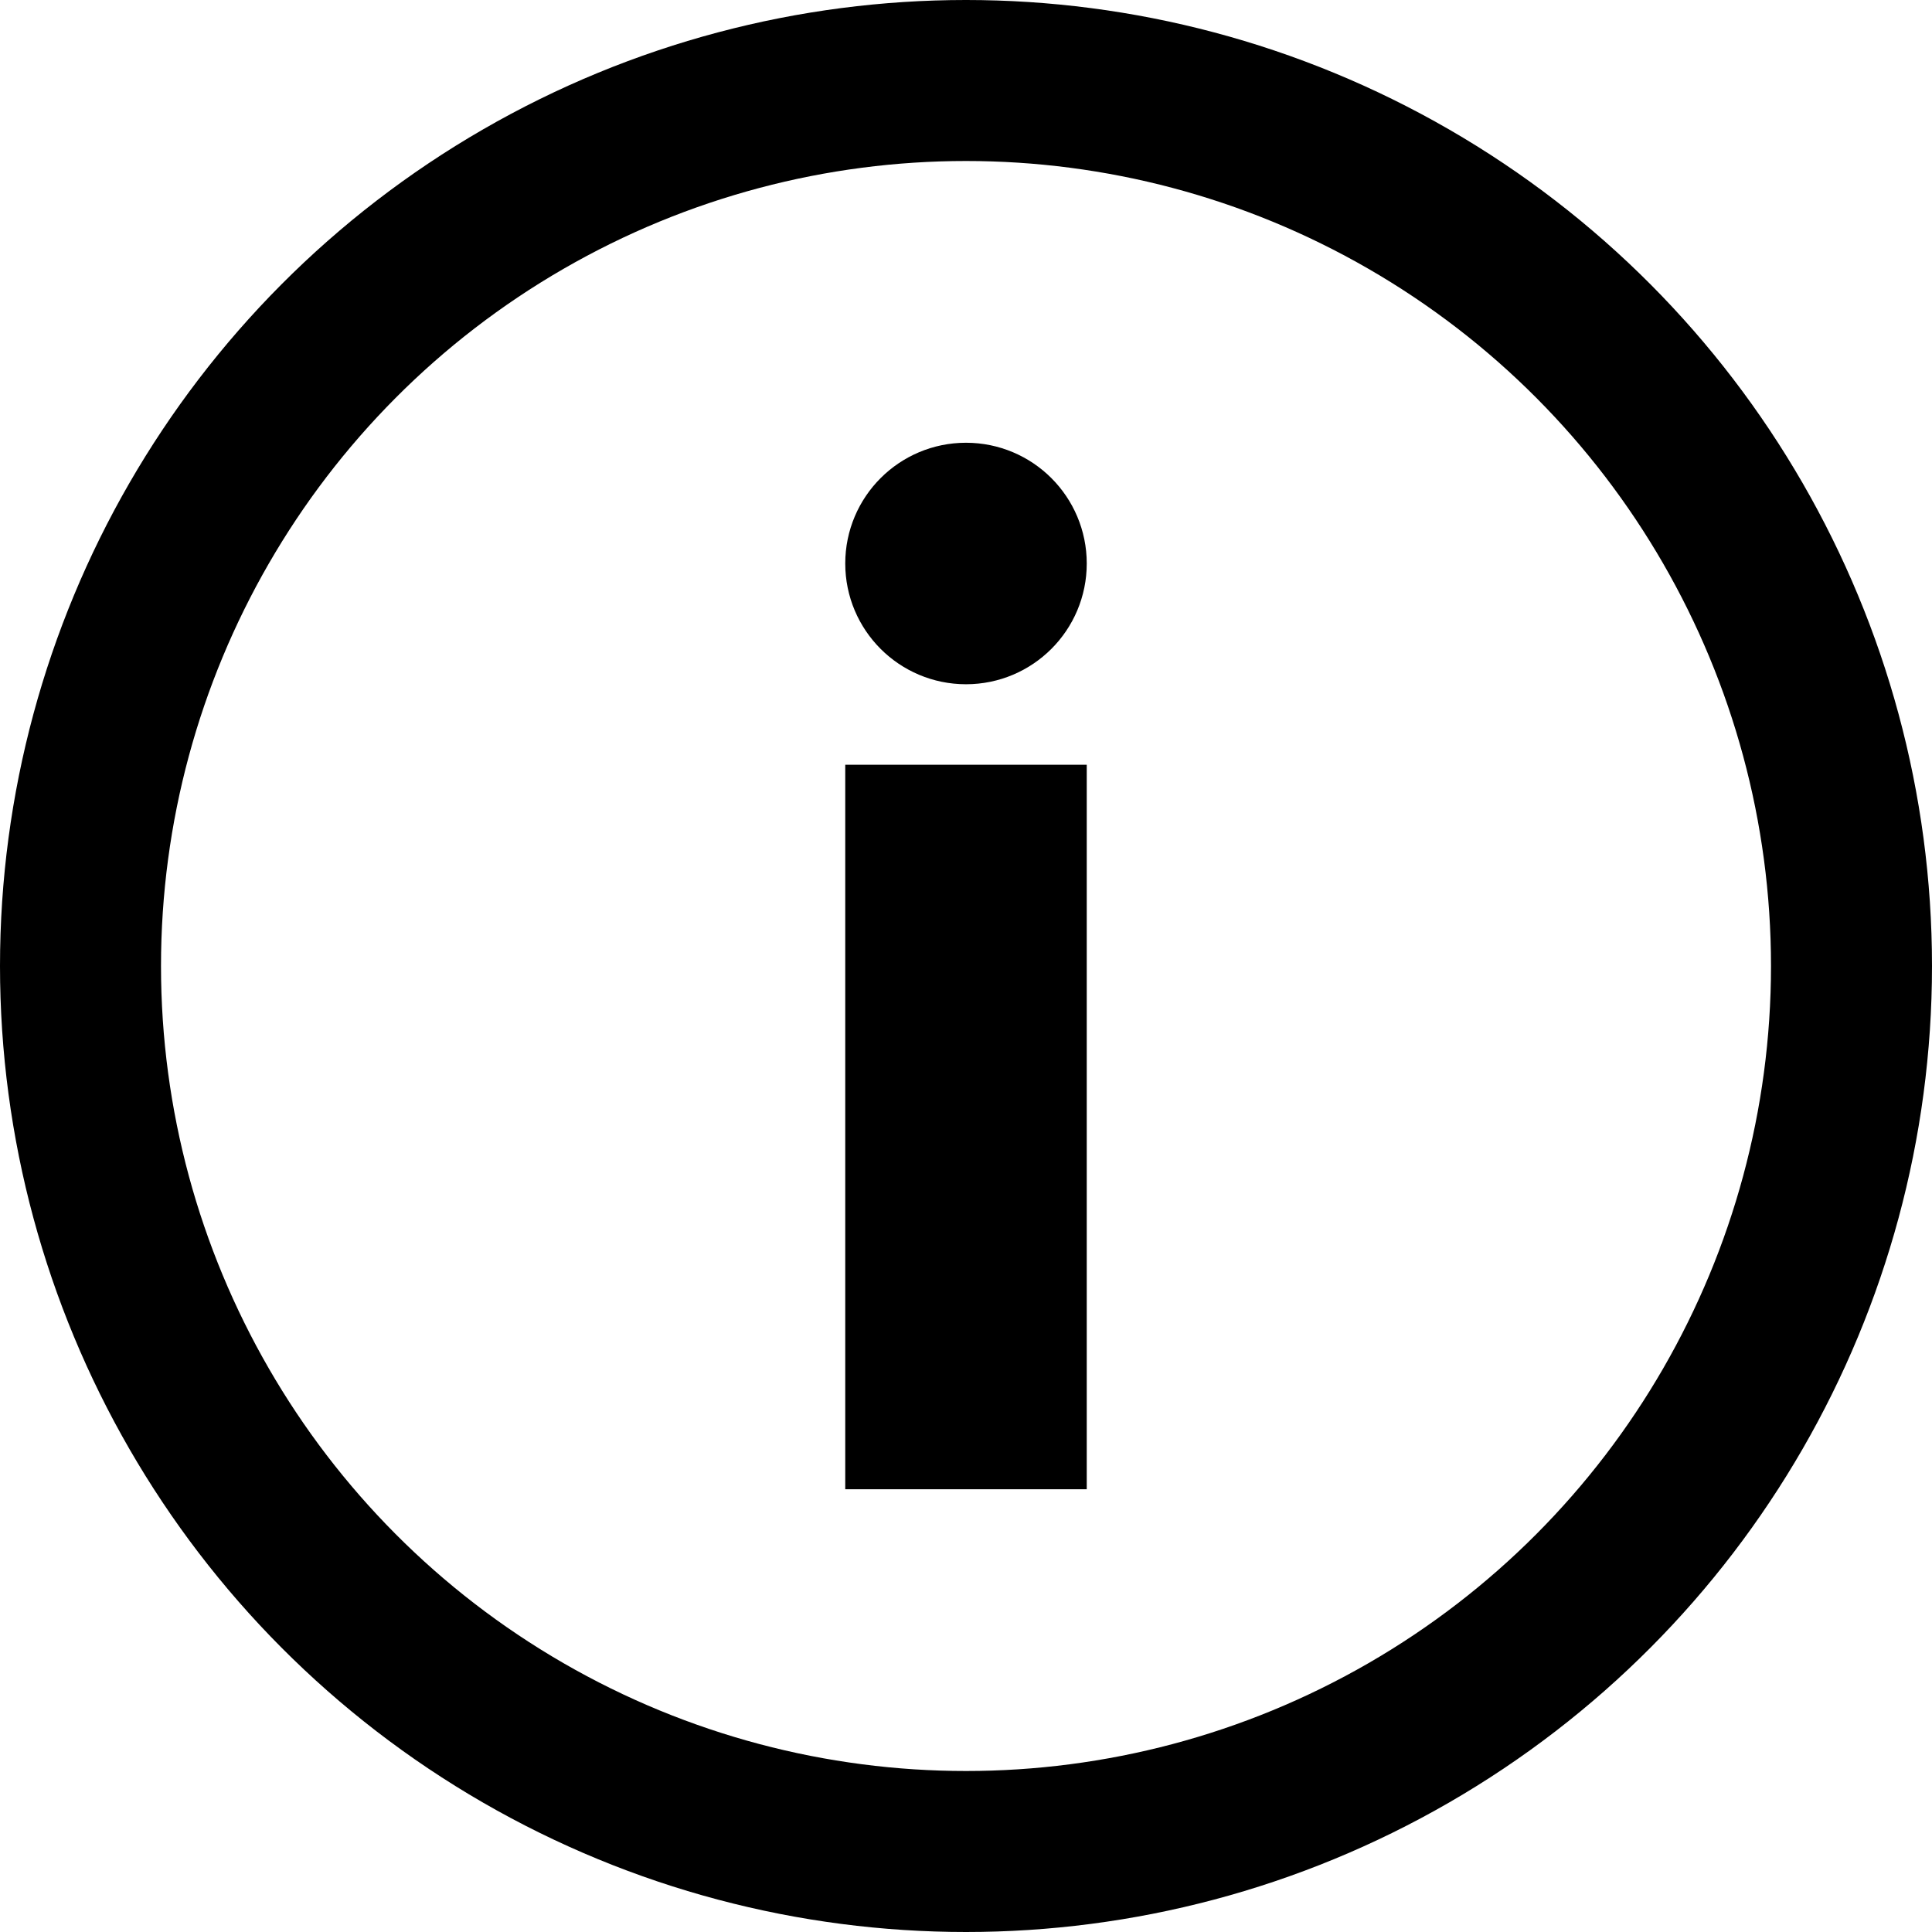 <svg width="24" height="24" viewBox="0 0 24 24" fill="currentColor" stroke="currentColor" xmlns="http://www.w3.org/2000/svg">
<circle cx="12" cy="12" r="11" fill="none"  stroke-width="2"/>
<circle cx="12" cy="7" r="1" />
<rect x="11" y="10" width="2" height="8" />
</svg>
